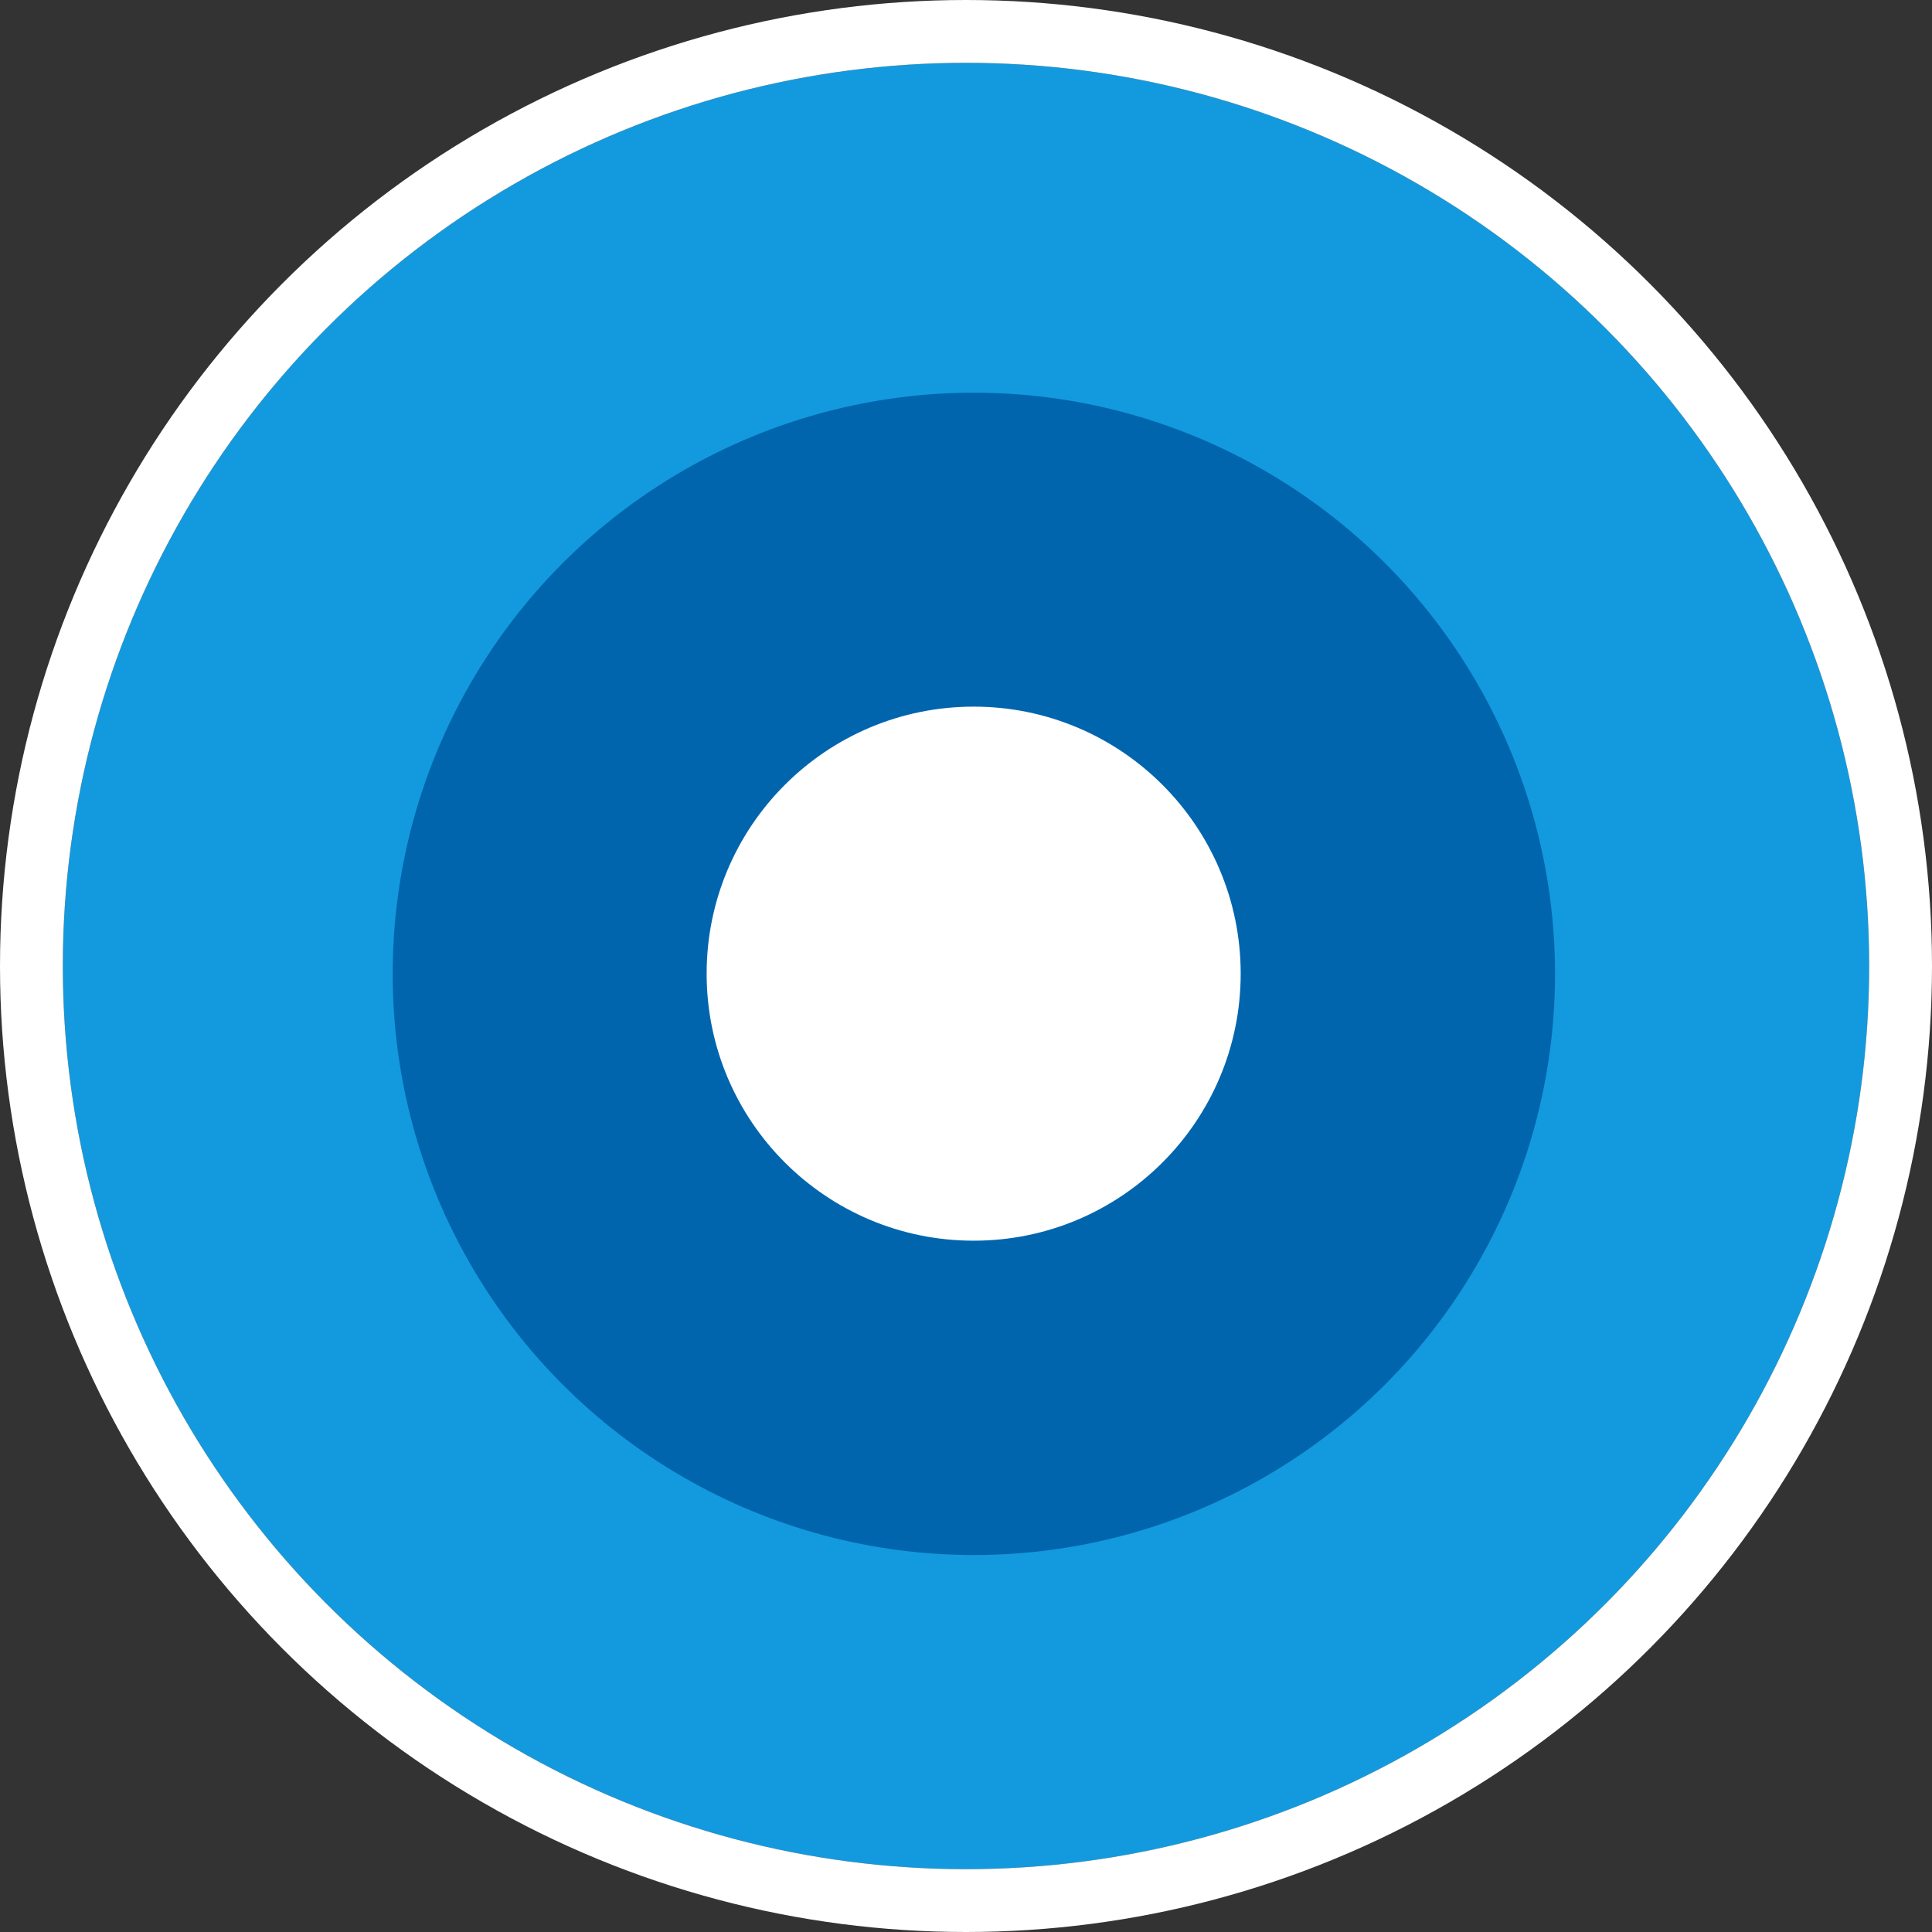 <svg xmlns="http://www.w3.org/2000/svg" width="123" height="123" viewBox="0 0 123 123"><rect x="0" y="0" width="123" height="123" fill="#333333" stroke="none"/><g transform="translate(18433 -6241)"><g fill="#139ade" stroke="#fff" stroke-width="4" transform="translate(-18429 6245)"><circle cx="57.5" cy="57.5" r="57.5" stroke="none"/><circle cx="57.5" cy="57.5" r="59.5" fill="none"/></g><circle cx="37" cy="37" r="37" fill="#0165ae" transform="translate(-18408 6266)"/><circle cx="17" cy="17" r="17" fill="#fff" transform="translate(-18388.012 6285.988)"/></g></svg>